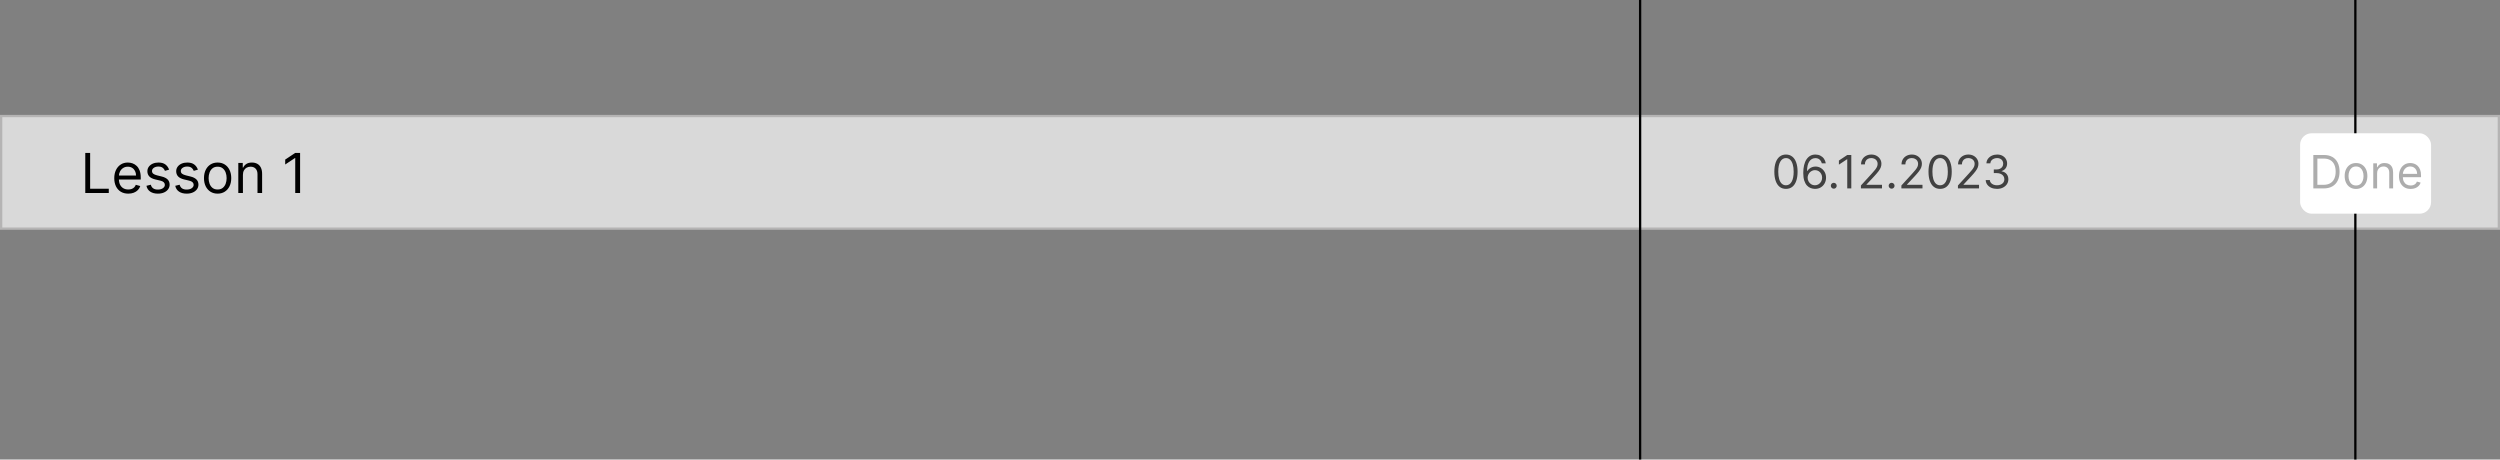 <svg width="1088" height="200" viewBox="0 0 1088 200" fill="none" xmlns="http://www.w3.org/2000/svg">
<rect x="0" y="0" width="1088" height="200" fill="#808080" stroke="none"/>
<rect x="0.5" y="50.5" width="1087" height="49" fill="#D9D9D9" stroke="#B5B4B4"/>
<path d="M37.114 84V66.546H39.227V82.125H47.341V84H37.114ZM55.83 84.273C54.568 84.273 53.48 83.994 52.565 83.438C51.656 82.875 50.955 82.091 50.46 81.085C49.972 80.074 49.727 78.898 49.727 77.557C49.727 76.216 49.972 75.034 50.46 74.011C50.955 72.983 51.642 72.182 52.523 71.608C53.409 71.028 54.443 70.739 55.625 70.739C56.307 70.739 56.98 70.852 57.645 71.079C58.31 71.307 58.915 71.676 59.46 72.188C60.006 72.693 60.44 73.364 60.764 74.199C61.088 75.034 61.25 76.062 61.25 77.284V78.136H51.159V76.398H59.205C59.205 75.659 59.057 75 58.761 74.421C58.472 73.841 58.057 73.383 57.517 73.048C56.983 72.713 56.352 72.546 55.625 72.546C54.824 72.546 54.131 72.744 53.545 73.142C52.966 73.534 52.52 74.046 52.207 74.676C51.895 75.307 51.739 75.983 51.739 76.704V77.864C51.739 78.852 51.909 79.69 52.25 80.378C52.597 81.06 53.077 81.579 53.69 81.938C54.304 82.29 55.017 82.466 55.83 82.466C56.358 82.466 56.835 82.392 57.261 82.244C57.693 82.091 58.065 81.864 58.378 81.562C58.69 81.256 58.932 80.875 59.102 80.421L61.045 80.966C60.841 81.625 60.497 82.204 60.014 82.704C59.531 83.199 58.935 83.585 58.224 83.864C57.514 84.136 56.716 84.273 55.83 84.273ZM73.582 73.841L71.776 74.352C71.662 74.051 71.494 73.758 71.273 73.474C71.057 73.185 70.761 72.946 70.386 72.758C70.011 72.571 69.531 72.477 68.946 72.477C68.145 72.477 67.477 72.662 66.943 73.031C66.415 73.395 66.151 73.858 66.151 74.421C66.151 74.921 66.332 75.315 66.696 75.605C67.06 75.895 67.628 76.136 68.401 76.329L70.344 76.807C71.514 77.091 72.386 77.526 72.96 78.111C73.534 78.69 73.821 79.438 73.821 80.352C73.821 81.102 73.605 81.773 73.173 82.364C72.747 82.954 72.151 83.421 71.383 83.761C70.617 84.102 69.724 84.273 68.707 84.273C67.372 84.273 66.267 83.983 65.392 83.403C64.517 82.824 63.963 81.977 63.73 80.864L65.639 80.386C65.821 81.091 66.165 81.619 66.671 81.972C67.182 82.324 67.849 82.5 68.673 82.5C69.611 82.5 70.355 82.301 70.906 81.903C71.463 81.5 71.742 81.017 71.742 80.454C71.742 80 71.582 79.619 71.264 79.312C70.946 79 70.457 78.767 69.798 78.614L67.617 78.102C66.418 77.818 65.537 77.378 64.974 76.781C64.418 76.179 64.139 75.426 64.139 74.523C64.139 73.784 64.347 73.131 64.761 72.562C65.182 71.994 65.753 71.548 66.474 71.224C67.202 70.901 68.026 70.739 68.946 70.739C70.242 70.739 71.258 71.023 71.997 71.591C72.742 72.159 73.27 72.909 73.582 73.841ZM86.121 73.841L84.315 74.352C84.201 74.051 84.033 73.758 83.812 73.474C83.596 73.185 83.3 72.946 82.925 72.758C82.55 72.571 82.07 72.477 81.485 72.477C80.684 72.477 80.016 72.662 79.482 73.031C78.954 73.395 78.69 73.858 78.69 74.421C78.69 74.921 78.871 75.315 79.235 75.605C79.599 75.895 80.167 76.136 80.94 76.329L82.883 76.807C84.053 77.091 84.925 77.526 85.499 78.111C86.073 78.69 86.36 79.438 86.36 80.352C86.36 81.102 86.144 81.773 85.712 82.364C85.286 82.954 84.69 83.421 83.923 83.761C83.156 84.102 82.263 84.273 81.246 84.273C79.911 84.273 78.806 83.983 77.931 83.403C77.056 82.824 76.502 81.977 76.269 80.864L78.178 80.386C78.36 81.091 78.704 81.619 79.21 81.972C79.721 82.324 80.388 82.5 81.212 82.5C82.15 82.5 82.894 82.301 83.445 81.903C84.002 81.5 84.281 81.017 84.281 80.454C84.281 80 84.121 79.619 83.803 79.312C83.485 79 82.996 78.767 82.337 78.614L80.156 78.102C78.957 77.818 78.076 77.378 77.513 76.781C76.957 76.179 76.678 75.426 76.678 74.523C76.678 73.784 76.886 73.131 77.3 72.562C77.721 71.994 78.292 71.548 79.013 71.224C79.741 70.901 80.565 70.739 81.485 70.739C82.781 70.739 83.798 71.023 84.536 71.591C85.281 72.159 85.809 72.909 86.121 73.841ZM94.706 84.273C93.524 84.273 92.487 83.992 91.595 83.429C90.709 82.867 90.016 82.079 89.516 81.068C89.021 80.057 88.774 78.875 88.774 77.523C88.774 76.159 89.021 74.969 89.516 73.952C90.016 72.935 90.709 72.145 91.595 71.582C92.487 71.02 93.524 70.739 94.706 70.739C95.888 70.739 96.922 71.02 97.808 71.582C98.7 72.145 99.394 72.935 99.888 73.952C100.388 74.969 100.638 76.159 100.638 77.523C100.638 78.875 100.388 80.057 99.888 81.068C99.394 82.079 98.7 82.867 97.808 83.429C96.922 83.992 95.888 84.273 94.706 84.273ZM94.706 82.466C95.604 82.466 96.342 82.236 96.922 81.776C97.501 81.315 97.93 80.71 98.209 79.96C98.487 79.21 98.626 78.398 98.626 77.523C98.626 76.648 98.487 75.832 98.209 75.077C97.93 74.321 97.501 73.71 96.922 73.244C96.342 72.778 95.604 72.546 94.706 72.546C93.808 72.546 93.07 72.778 92.49 73.244C91.91 73.71 91.481 74.321 91.203 75.077C90.925 75.832 90.785 76.648 90.785 77.523C90.785 78.398 90.925 79.21 91.203 79.96C91.481 80.71 91.91 81.315 92.49 81.776C93.07 82.236 93.808 82.466 94.706 82.466ZM105.719 76.125V84H103.708V70.909H105.651V72.954H105.822C106.129 72.29 106.594 71.756 107.219 71.352C107.844 70.943 108.651 70.739 109.64 70.739C110.526 70.739 111.302 70.921 111.967 71.284C112.631 71.642 113.148 72.188 113.518 72.921C113.887 73.648 114.072 74.568 114.072 75.682V84H112.06V75.818C112.06 74.79 111.793 73.989 111.259 73.415C110.725 72.835 109.992 72.546 109.06 72.546C108.418 72.546 107.844 72.685 107.339 72.963C106.839 73.242 106.444 73.648 106.154 74.182C105.864 74.716 105.719 75.364 105.719 76.125ZM130.599 66.546V84H128.486V68.761H128.384L124.122 71.591V69.443L128.486 66.546H130.599Z" fill="black"/>
<path opacity="0.7" d="M777.25 82.199C776.18 82.199 775.268 81.908 774.516 81.325C773.763 80.738 773.188 79.888 772.79 78.776C772.392 77.658 772.193 76.309 772.193 74.727C772.193 73.155 772.392 71.813 772.79 70.7C773.192 69.583 773.77 68.731 774.523 68.144C775.28 67.552 776.189 67.256 777.25 67.256C778.311 67.256 779.217 67.552 779.97 68.144C780.728 68.731 781.305 69.583 781.703 70.7C782.106 71.813 782.307 73.155 782.307 74.727C782.307 76.309 782.108 77.658 781.71 78.776C781.312 79.888 780.737 80.738 779.984 81.325C779.232 81.908 778.32 82.199 777.25 82.199ZM777.25 80.636C778.311 80.636 779.134 80.125 779.722 79.102C780.309 78.079 780.602 76.621 780.602 74.727C780.602 73.468 780.467 72.395 780.197 71.51C779.932 70.624 779.549 69.95 779.047 69.486C778.55 69.022 777.951 68.79 777.25 68.79C776.199 68.79 775.377 69.308 774.786 70.345C774.194 71.377 773.898 72.838 773.898 74.727C773.898 75.987 774.03 77.057 774.295 77.938C774.561 78.818 774.942 79.488 775.439 79.947C775.941 80.407 776.545 80.636 777.25 80.636ZM789.835 82.199C789.239 82.189 788.642 82.076 788.045 81.858C787.449 81.64 786.904 81.273 786.412 80.757C785.92 80.236 785.524 79.533 785.226 78.648C784.928 77.758 784.778 76.64 784.778 75.296C784.778 74.008 784.899 72.867 785.141 71.872C785.382 70.873 785.732 70.033 786.192 69.351C786.651 68.664 787.205 68.144 787.854 67.788C788.507 67.433 789.243 67.256 790.062 67.256C790.877 67.256 791.601 67.419 792.236 67.746C792.875 68.068 793.396 68.517 793.798 69.095C794.201 69.673 794.461 70.338 794.58 71.091H792.847C792.686 70.438 792.373 69.895 791.909 69.465C791.445 69.034 790.83 68.818 790.062 68.818C788.936 68.818 788.048 69.308 787.399 70.288C786.755 71.269 786.431 72.644 786.426 74.415H786.54C786.805 74.012 787.12 73.669 787.484 73.385C787.854 73.096 788.261 72.874 788.706 72.717C789.151 72.561 789.622 72.483 790.119 72.483C790.953 72.483 791.715 72.691 792.406 73.108C793.098 73.52 793.652 74.09 794.068 74.82C794.485 75.544 794.693 76.375 794.693 77.312C794.693 78.212 794.492 79.036 794.089 79.784C793.687 80.528 793.121 81.119 792.392 81.56C791.668 81.995 790.815 82.208 789.835 82.199ZM789.835 80.636C790.432 80.636 790.967 80.487 791.44 80.189C791.919 79.891 792.295 79.49 792.57 78.989C792.849 78.487 792.989 77.928 792.989 77.312C792.989 76.711 792.854 76.164 792.584 75.672C792.319 75.175 791.952 74.779 791.483 74.486C791.019 74.192 790.489 74.046 789.892 74.046C789.442 74.046 789.023 74.135 788.635 74.315C788.247 74.49 787.906 74.732 787.612 75.04C787.323 75.347 787.096 75.7 786.93 76.098C786.765 76.491 786.682 76.905 786.682 77.341C786.682 77.919 786.817 78.458 787.087 78.96C787.361 79.462 787.735 79.867 788.209 80.175C788.687 80.483 789.229 80.636 789.835 80.636ZM798.053 82.114C797.702 82.114 797.402 81.988 797.151 81.737C796.9 81.486 796.774 81.186 796.774 80.835C796.774 80.485 796.9 80.184 797.151 79.933C797.402 79.682 797.702 79.557 798.053 79.557C798.403 79.557 798.704 79.682 798.955 79.933C799.205 80.184 799.331 80.485 799.331 80.835C799.331 81.067 799.272 81.28 799.153 81.474C799.04 81.669 798.886 81.825 798.692 81.943C798.502 82.057 798.289 82.114 798.053 82.114ZM805.686 67.454V82H803.924V69.301H803.839L800.288 71.659V69.869L803.924 67.454H805.686ZM809.869 82V80.722L814.67 75.466C815.234 74.85 815.698 74.315 816.062 73.861C816.427 73.401 816.697 72.971 816.872 72.568C817.052 72.161 817.142 71.735 817.142 71.29C817.142 70.778 817.019 70.336 816.772 69.962C816.531 69.588 816.199 69.299 815.778 69.095C815.357 68.892 814.883 68.79 814.358 68.79C813.799 68.79 813.311 68.906 812.895 69.138C812.483 69.365 812.163 69.685 811.936 70.097C811.713 70.508 811.602 70.992 811.602 71.546H809.926C809.926 70.693 810.122 69.945 810.515 69.301C810.908 68.657 811.443 68.155 812.12 67.796C812.802 67.436 813.567 67.256 814.414 67.256C815.267 67.256 816.022 67.436 816.68 67.796C817.338 68.155 817.854 68.641 818.228 69.251C818.602 69.862 818.789 70.542 818.789 71.29C818.789 71.825 818.692 72.348 818.498 72.859C818.309 73.366 817.977 73.932 817.504 74.557C817.035 75.177 816.384 75.935 815.551 76.829L812.284 80.324V80.438H819.045V82H809.869ZM823.228 82.114C822.878 82.114 822.577 81.988 822.326 81.737C822.075 81.486 821.95 81.186 821.95 80.835C821.95 80.485 822.075 80.184 822.326 79.933C822.577 79.682 822.878 79.557 823.228 79.557C823.579 79.557 823.879 79.682 824.13 79.933C824.381 80.184 824.507 80.485 824.507 80.835C824.507 81.067 824.448 81.28 824.329 81.474C824.216 81.669 824.062 81.825 823.868 81.943C823.678 82.057 823.465 82.114 823.228 82.114ZM827.486 82V80.722L832.287 75.466C832.851 74.85 833.315 74.315 833.679 73.861C834.044 73.401 834.314 72.971 834.489 72.568C834.669 72.161 834.759 71.735 834.759 71.29C834.759 70.778 834.636 70.336 834.39 69.962C834.148 69.588 833.817 69.299 833.395 69.095C832.974 68.892 832.5 68.79 831.975 68.79C831.416 68.79 830.928 68.906 830.512 69.138C830.1 69.365 829.78 69.685 829.553 70.097C829.33 70.508 829.219 70.992 829.219 71.546H827.543C827.543 70.693 827.739 69.945 828.132 69.301C828.525 68.657 829.06 68.155 829.738 67.796C830.419 67.436 831.184 67.256 832.032 67.256C832.884 67.256 833.639 67.436 834.297 67.796C834.955 68.155 835.471 68.641 835.846 69.251C836.22 69.862 836.407 70.542 836.407 71.29C836.407 71.825 836.31 72.348 836.115 72.859C835.926 73.366 835.595 73.932 835.121 74.557C834.652 75.177 834.001 75.935 833.168 76.829L829.901 80.324V80.438H836.662V82H827.486ZM844.34 82.199C843.27 82.199 842.358 81.908 841.605 81.325C840.853 80.738 840.277 79.888 839.88 78.776C839.482 77.658 839.283 76.309 839.283 74.727C839.283 73.155 839.482 71.813 839.88 70.7C840.282 69.583 840.86 68.731 841.613 68.144C842.37 67.552 843.279 67.256 844.34 67.256C845.4 67.256 846.307 67.552 847.06 68.144C847.818 68.731 848.395 69.583 848.793 70.7C849.195 71.813 849.397 73.155 849.397 74.727C849.397 76.309 849.198 77.658 848.8 78.776C848.402 79.888 847.827 80.738 847.074 81.325C846.321 81.908 845.41 82.199 844.34 82.199ZM844.34 80.636C845.4 80.636 846.224 80.125 846.811 79.102C847.399 78.079 847.692 76.621 847.692 74.727C847.692 73.468 847.557 72.395 847.287 71.51C847.022 70.624 846.639 69.95 846.137 69.486C845.64 69.022 845.041 68.79 844.34 68.79C843.289 68.79 842.467 69.308 841.875 70.345C841.283 71.377 840.988 72.838 840.988 74.727C840.988 75.987 841.12 77.057 841.385 77.938C841.65 78.818 842.032 79.488 842.529 79.947C843.031 80.407 843.634 80.636 844.34 80.636ZM852.096 82V80.722L856.897 75.466C857.46 74.85 857.924 74.315 858.289 73.861C858.653 73.401 858.923 72.971 859.098 72.568C859.278 72.161 859.368 71.735 859.368 71.29C859.368 70.778 859.245 70.336 858.999 69.962C858.757 69.588 858.426 69.299 858.005 69.095C857.583 68.892 857.11 68.79 856.584 68.79C856.025 68.79 855.538 68.906 855.121 69.138C854.709 69.365 854.39 69.685 854.162 70.097C853.94 70.508 853.828 70.992 853.828 71.546H852.152C852.152 70.693 852.349 69.945 852.742 69.301C853.135 68.657 853.67 68.155 854.347 67.796C855.029 67.436 855.793 67.256 856.641 67.256C857.493 67.256 858.248 67.436 858.907 67.796C859.565 68.155 860.081 68.641 860.455 69.251C860.829 69.862 861.016 70.542 861.016 71.29C861.016 71.825 860.919 72.348 860.725 72.859C860.535 73.366 860.204 73.932 859.73 74.557C859.262 75.177 858.611 75.935 857.777 76.829L854.51 80.324V80.438H861.272V82H852.096ZM869.12 82.199C868.182 82.199 867.346 82.038 866.613 81.716C865.883 81.394 865.303 80.947 864.873 80.374C864.446 79.796 864.214 79.126 864.176 78.364H865.966C866.004 78.832 866.165 79.237 866.449 79.578C866.733 79.914 867.105 80.175 867.564 80.359C868.024 80.544 868.533 80.636 869.091 80.636C869.716 80.636 870.27 80.528 870.753 80.31C871.236 80.092 871.615 79.789 871.89 79.401C872.164 79.012 872.301 78.562 872.301 78.051C872.301 77.516 872.169 77.045 871.904 76.638C871.639 76.226 871.25 75.904 870.739 75.672C870.228 75.44 869.603 75.324 868.864 75.324H867.699V73.761H868.864C869.442 73.761 869.948 73.657 870.384 73.449C870.824 73.24 871.167 72.947 871.414 72.568C871.665 72.189 871.79 71.744 871.79 71.233C871.79 70.74 871.681 70.312 871.463 69.947C871.246 69.583 870.938 69.299 870.54 69.095C870.147 68.892 869.683 68.79 869.148 68.79C868.646 68.79 868.173 68.882 867.728 69.067C867.287 69.247 866.927 69.51 866.648 69.855C866.369 70.196 866.217 70.608 866.194 71.091H864.489C864.517 70.329 864.747 69.661 865.178 69.088C865.609 68.51 866.172 68.061 866.868 67.739C867.569 67.417 868.338 67.256 869.176 67.256C870.076 67.256 870.848 67.438 871.492 67.803C872.136 68.162 872.631 68.638 872.976 69.23C873.322 69.822 873.495 70.461 873.495 71.148C873.495 71.967 873.279 72.665 872.848 73.243C872.422 73.82 871.842 74.221 871.108 74.443V74.557C872.027 74.708 872.744 75.099 873.26 75.729C873.776 76.354 874.034 77.128 874.034 78.051C874.034 78.842 873.819 79.552 873.388 80.182C872.962 80.807 872.38 81.299 871.641 81.659C870.902 82.019 870.062 82.199 869.12 82.199Z" fill="black"/>
<line x1="1025.05" x2="1025.05" y2="200" stroke="black"/>
<line x1="713.779" x2="713.779" y2="200" stroke="black"/>
<rect x="1001" y="58" width="57" height="35" rx="5" fill="white"/>
<path d="M1011.25 82H1006.76V67.454H1011.45C1012.86 67.454 1014.07 67.746 1015.07 68.328C1016.07 68.906 1016.84 69.737 1017.38 70.821C1017.91 71.901 1018.18 73.193 1018.18 74.699C1018.18 76.214 1017.91 77.519 1017.37 78.612C1016.83 79.701 1016.05 80.539 1015.01 81.126C1013.98 81.709 1012.73 82 1011.25 82ZM1008.52 80.438H1011.14C1012.34 80.438 1013.34 80.206 1014.13 79.742C1014.92 79.278 1015.51 78.617 1015.89 77.76C1016.28 76.903 1016.48 75.883 1016.48 74.699C1016.48 73.525 1016.29 72.514 1015.9 71.666C1015.52 70.814 1014.95 70.16 1014.18 69.706C1013.42 69.247 1012.47 69.017 1011.34 69.017H1008.52V80.438ZM1025.34 82.227C1024.36 82.227 1023.49 81.993 1022.75 81.524C1022.01 81.055 1021.43 80.4 1021.02 79.557C1020.6 78.714 1020.4 77.729 1020.4 76.602C1020.4 75.466 1020.6 74.474 1021.02 73.626C1021.43 72.779 1022.01 72.121 1022.75 71.652C1023.49 71.183 1024.36 70.949 1025.34 70.949C1026.33 70.949 1027.19 71.183 1027.93 71.652C1028.67 72.121 1029.25 72.779 1029.66 73.626C1030.08 74.474 1030.28 75.466 1030.28 76.602C1030.28 77.729 1030.08 78.714 1029.66 79.557C1029.25 80.4 1028.67 81.055 1027.93 81.524C1027.19 81.993 1026.33 82.227 1025.34 82.227ZM1025.34 80.722C1026.09 80.722 1026.7 80.53 1027.19 80.146C1027.67 79.763 1028.03 79.258 1028.26 78.633C1028.49 78.008 1028.61 77.331 1028.61 76.602C1028.61 75.873 1028.49 75.194 1028.26 74.564C1028.03 73.934 1027.67 73.425 1027.19 73.037C1026.7 72.649 1026.09 72.454 1025.34 72.454C1024.59 72.454 1023.98 72.649 1023.49 73.037C1023.01 73.425 1022.65 73.934 1022.42 74.564C1022.19 75.194 1022.07 75.873 1022.07 76.602C1022.07 77.331 1022.19 78.008 1022.42 78.633C1022.65 79.258 1023.01 79.763 1023.49 80.146C1023.98 80.53 1024.59 80.722 1025.34 80.722ZM1034.52 75.438V82H1032.84V71.091H1034.46V72.796H1034.6C1034.86 72.242 1035.25 71.796 1035.77 71.46C1036.29 71.119 1036.96 70.949 1037.79 70.949C1038.52 70.949 1039.17 71.1 1039.72 71.403C1040.28 71.702 1040.71 72.156 1041.02 72.767C1041.33 73.373 1041.48 74.14 1041.48 75.068V82H1039.8V75.182C1039.8 74.325 1039.58 73.657 1039.14 73.179C1038.69 72.696 1038.08 72.454 1037.3 72.454C1036.77 72.454 1036.29 72.57 1035.87 72.803C1035.45 73.035 1035.12 73.373 1034.88 73.818C1034.64 74.263 1034.52 74.803 1034.52 75.438ZM1049.12 82.227C1048.06 82.227 1047.16 81.995 1046.4 81.531C1045.64 81.062 1045.05 80.409 1044.64 79.571C1044.23 78.728 1044.03 77.748 1044.03 76.631C1044.03 75.513 1044.23 74.528 1044.64 73.676C1045.05 72.819 1045.63 72.151 1046.36 71.673C1047.1 71.19 1047.96 70.949 1048.95 70.949C1049.51 70.949 1050.07 71.044 1050.63 71.233C1051.18 71.422 1051.69 71.73 1052.14 72.156C1052.6 72.578 1052.96 73.136 1053.23 73.832C1053.5 74.528 1053.63 75.385 1053.63 76.403V77.114H1045.22V75.665H1051.93C1051.93 75.049 1051.81 74.5 1051.56 74.017C1051.32 73.534 1050.97 73.153 1050.52 72.874C1050.08 72.594 1049.55 72.454 1048.95 72.454C1048.28 72.454 1047.7 72.62 1047.21 72.952C1046.73 73.278 1046.36 73.704 1046.1 74.23C1045.84 74.756 1045.71 75.319 1045.71 75.921V76.886C1045.71 77.71 1045.85 78.409 1046.13 78.981C1046.42 79.55 1046.82 79.983 1047.33 80.281C1047.84 80.575 1048.44 80.722 1049.12 80.722C1049.56 80.722 1049.95 80.66 1050.31 80.537C1050.67 80.409 1050.98 80.22 1051.24 79.969C1051.5 79.713 1051.7 79.396 1051.84 79.017L1053.46 79.472C1053.29 80.021 1053.01 80.504 1052.6 80.921C1052.2 81.332 1051.7 81.654 1051.11 81.886C1050.52 82.114 1049.85 82.227 1049.12 82.227Z" fill="#ADADAD"/>
</svg>
